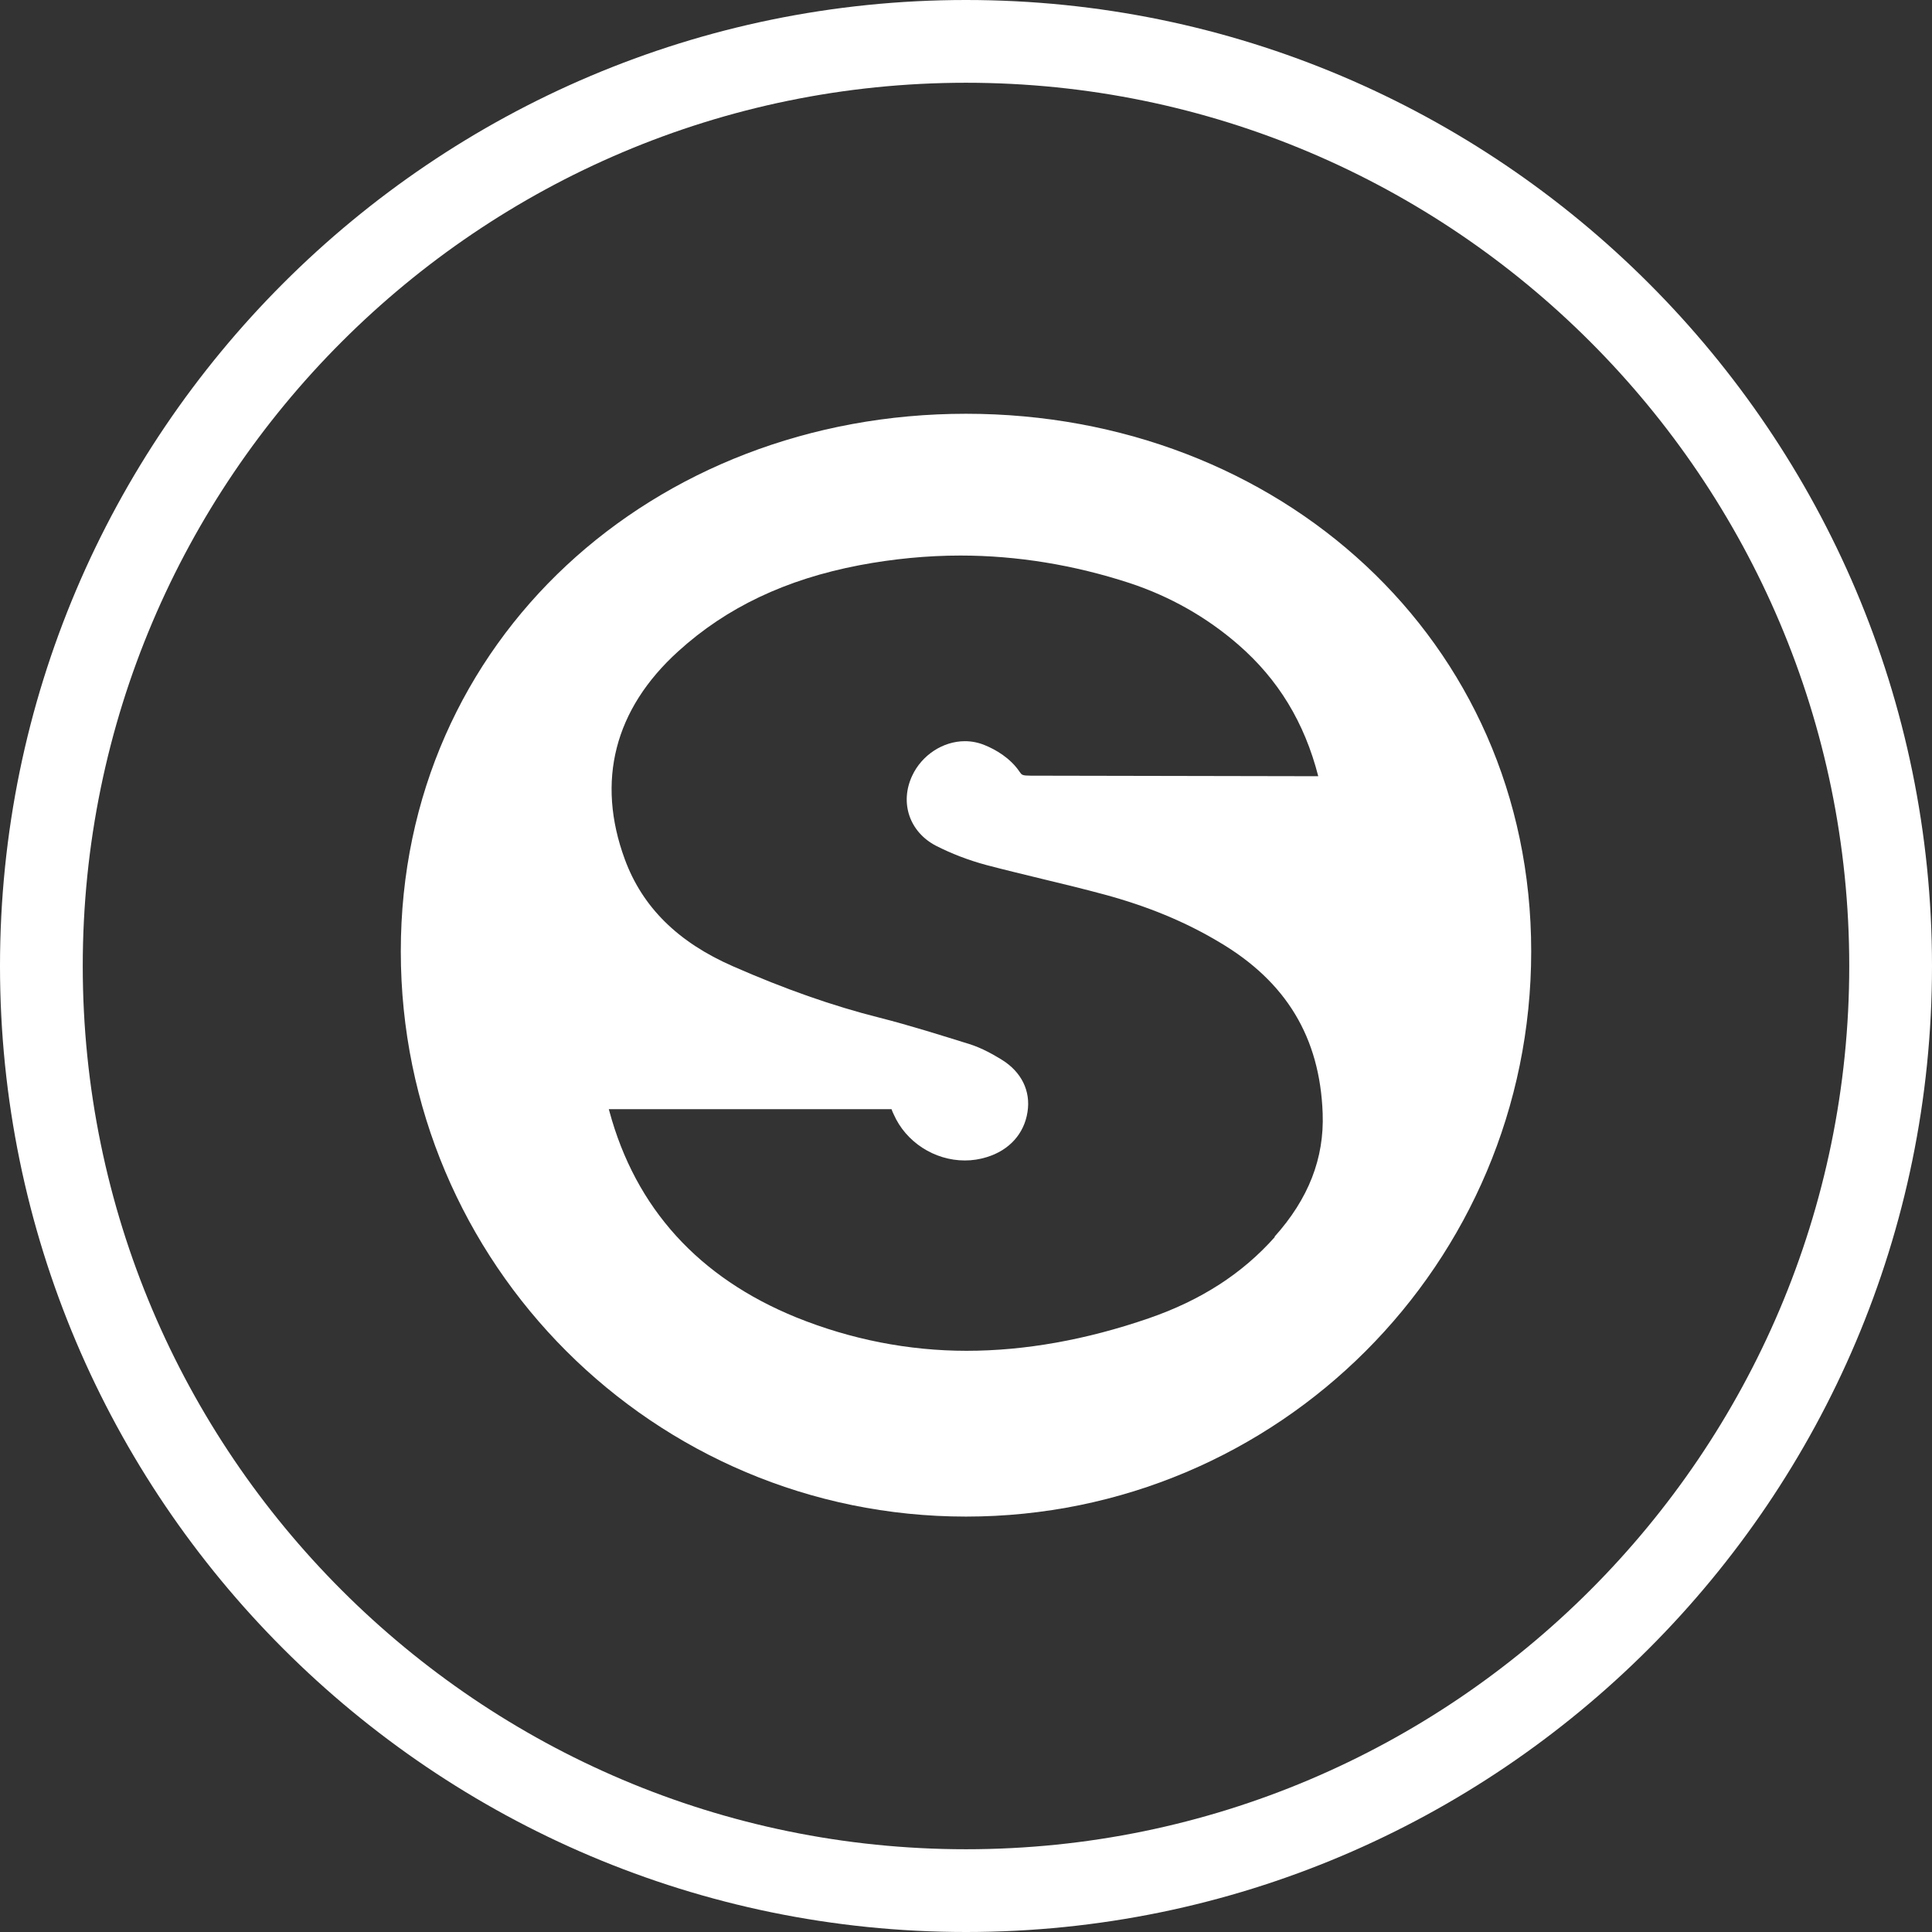 <?xml version="1.0" encoding="UTF-8"?><svg id="Layer_3" xmlns="http://www.w3.org/2000/svg" viewBox="0 0 70.04 70.04"><rect x="0" y="0" width="70.04" height="70.04" fill="#333333" stroke="none"/><defs><style>.cls-1{fill:#fff;}</style></defs><path class="cls-1" d="M35.02,3c17.66,0,32.02,14.37,32.02,32.02s-14.37,32.02-32.02,32.02S3,52.68,3,35.02,17.37,3,35.02,3M35.02,0C15.71,0,0,15.71,0,35.02s15.71,35.02,35.02,35.02,35.02-15.71,35.02-35.02S54.33,0,35.02,0h0Z"/><path class="cls-1" d="M35.02,15c-11.31,0-20.49,8.17-20.49,19.49s9.17,20.49,20.49,20.49,20.49-9.17,20.49-20.49-9.17-19.49-20.49-19.49ZM46.22,44.84c-1.19,1.34-2.69,2.3-4.57,2.95-2.29.79-4.51,1.18-6.61,1.18s-4.19-.41-6.17-1.21c-3.54-1.44-5.83-3.96-6.78-7.48l-.02-.07c.06,0,10.25,0,10.25,0,.02.06.05.13.08.19.44,1,1.47,1.67,2.58,1.67.27,0,.53-.04.79-.12.82-.25,1.36-.85,1.48-1.64.12-.76-.22-1.45-.93-1.89-.28-.17-.7-.42-1.18-.57-1-.31-2.13-.67-3.27-.96-1.67-.42-3.41-1.03-5.3-1.86-1.99-.87-3.28-2.14-3.92-3.88-1.04-2.83-.38-5.44,1.94-7.54,1.75-1.59,3.9-2.61,6.57-3.12,1.22-.23,2.45-.35,3.66-.35,2.05,0,4.12.34,6.14,1,1.45.48,2.78,1.23,3.93,2.23,1.45,1.26,2.4,2.82,2.9,4.77l-10.43-.02c-.3,0-.32-.03-.39-.13-.34-.51-.88-.82-1.28-.98-.22-.09-.46-.14-.71-.14-.79,0-1.56.5-1.91,1.25-.46.98-.1,2.04.86,2.54.55.28,1.16.52,1.83.7.68.18,1.36.34,2.05.51.75.18,1.49.36,2.23.56,1.55.42,2.92.98,4.17,1.73,2.42,1.43,3.64,3.45,3.74,6.2.06,1.63-.51,3.1-1.75,4.48Z"/></svg>